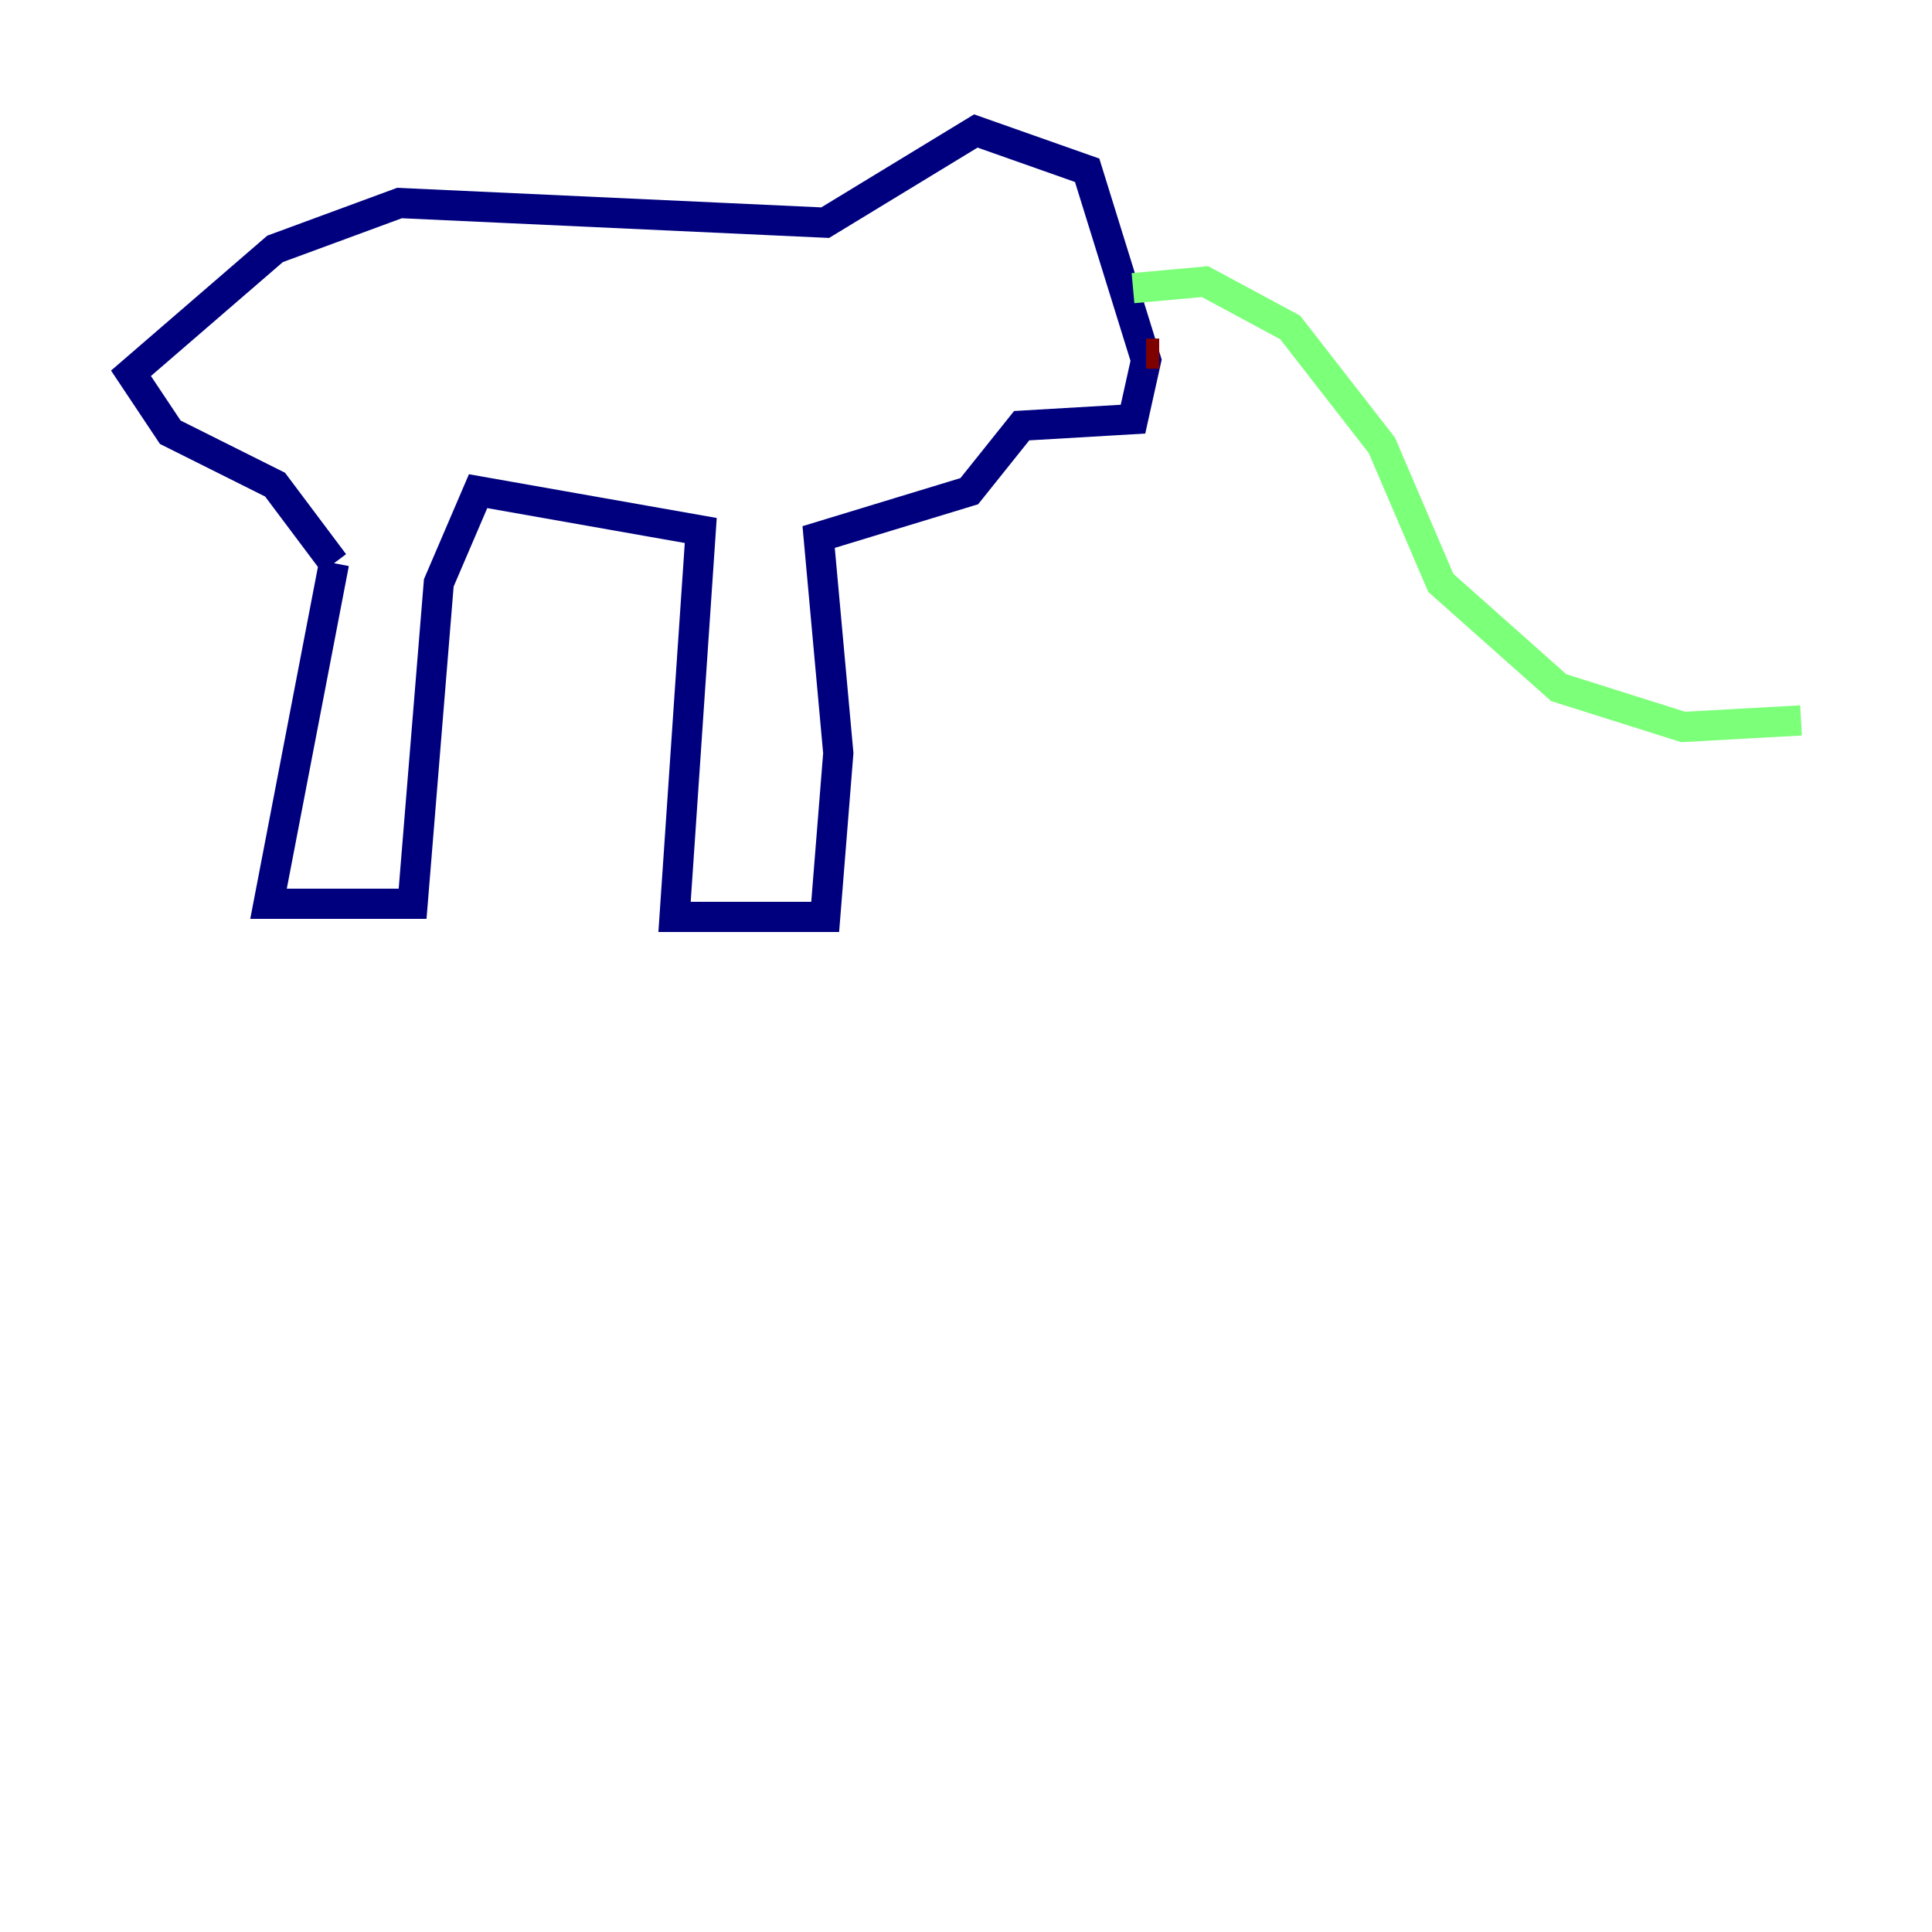 <?xml version="1.0" encoding="utf-8" ?>
<svg baseProfile="tiny" height="128" version="1.2" viewBox="0,0,128,128" width="128" xmlns="http://www.w3.org/2000/svg" xmlns:ev="http://www.w3.org/2001/xml-events" xmlns:xlink="http://www.w3.org/1999/xlink"><defs /><polyline fill="none" points="22.129,37.315 17.79,59.878 27.336,59.878 29.071,38.617 31.675,32.542 46.427,35.146 44.691,60.746 54.671,60.746 55.539,49.898 54.237,35.58 64.217,32.542 67.688,28.203 75.064,27.77 75.932,23.864 72.027,11.281 64.651,8.678 54.671,14.752 26.468,13.451 18.224,16.488 8.678,24.732 11.281,28.637 18.224,32.108 22.129,37.315" stroke="#00007f" stroke-width="2" /><polyline fill="none" points="75.064,19.091 79.837,18.658 85.478,21.695 91.552,29.505 95.458,38.617 103.268,45.559 111.512,48.163 119.322,47.729" stroke="#7cff79" stroke-width="2" /><polyline fill="none" points="75.932,23.43 76.8,23.43" stroke="#7f0000" stroke-width="2" /></svg>